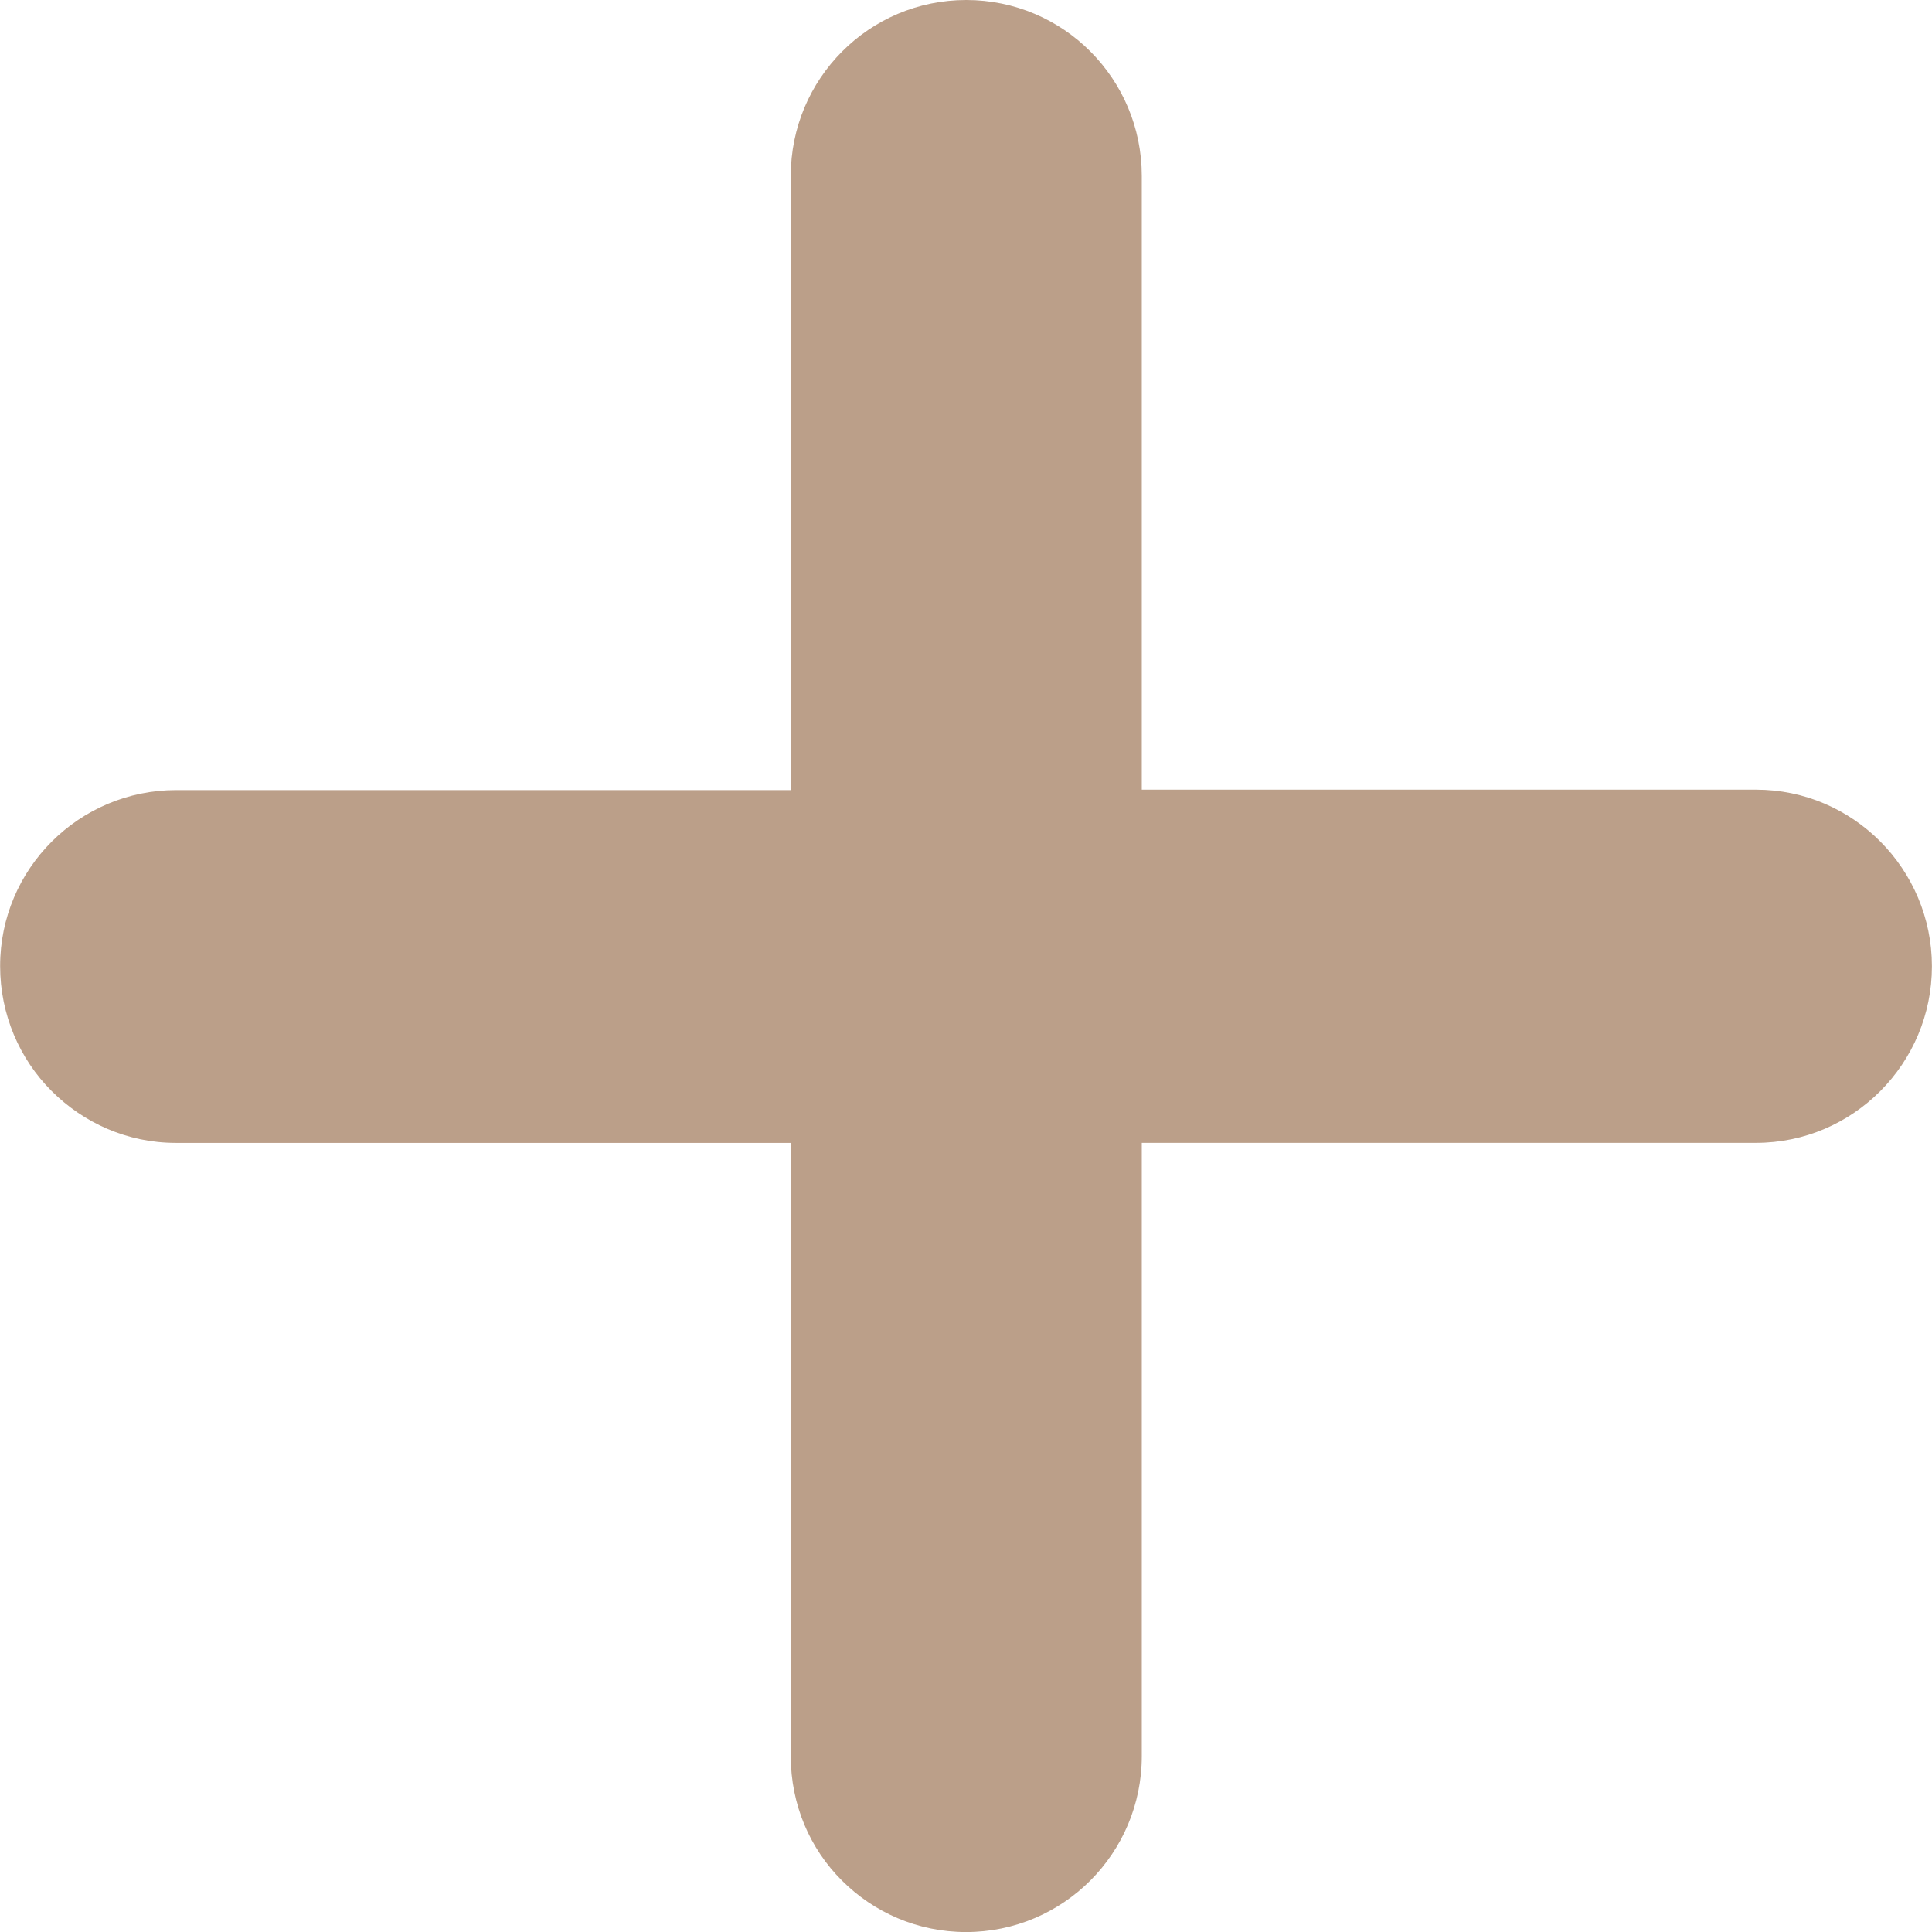 <svg width="45.402" height="45.402" xmlns="http://www.w3.org/2000/svg">

 <g>
  <title>background</title>
  <rect fill="none" id="canvas_background" height="402" width="582" y="-1" x="-1"/>
 </g>
 <g>
  <title>Layer 1</title>
  <g id="svg_1">
   <path fill="#bb9f89" id="svg_2" d="m41.267,18.557l-14.435,0l0,-14.423c0,-2.283 -1.842,-4.134 -4.125,-4.134c-2.283,0 -4.124,1.851 -4.124,4.135l0,14.432l-14.442,0c-2.283,0 -4.139,1.851 -4.138,4.135c-0.001,1.141 0.46,2.187 1.207,2.934c0.748,0.749 1.78,1.222 2.92,1.222l14.453,0l0,14.412c0,1.142 0.453,2.176 1.201,2.922c0.748,0.748 1.777,1.211 2.919,1.211c2.282,0 4.129,-1.851 4.129,-4.133l0,-14.413l14.435,0c2.283,0 4.134,-1.867 4.133,-4.15c-0.001,-2.282 -1.852,-4.15 -4.133,-4.15z"/>
  </g>
  <g id="svg_3"/>
  <g id="svg_4"/>
  <g id="svg_5"/>
  <g id="svg_6"/>
  <g id="svg_7"/>
  <g id="svg_8"/>
  <g id="svg_9"/>
  <g id="svg_10"/>
  <g id="svg_11"/>
  <g id="svg_12"/>
  <g id="svg_13"/>
  <g id="svg_14"/>
  <g id="svg_15"/>
  <g id="svg_16"/>
  <g id="svg_17"/>
 </g>
</svg>